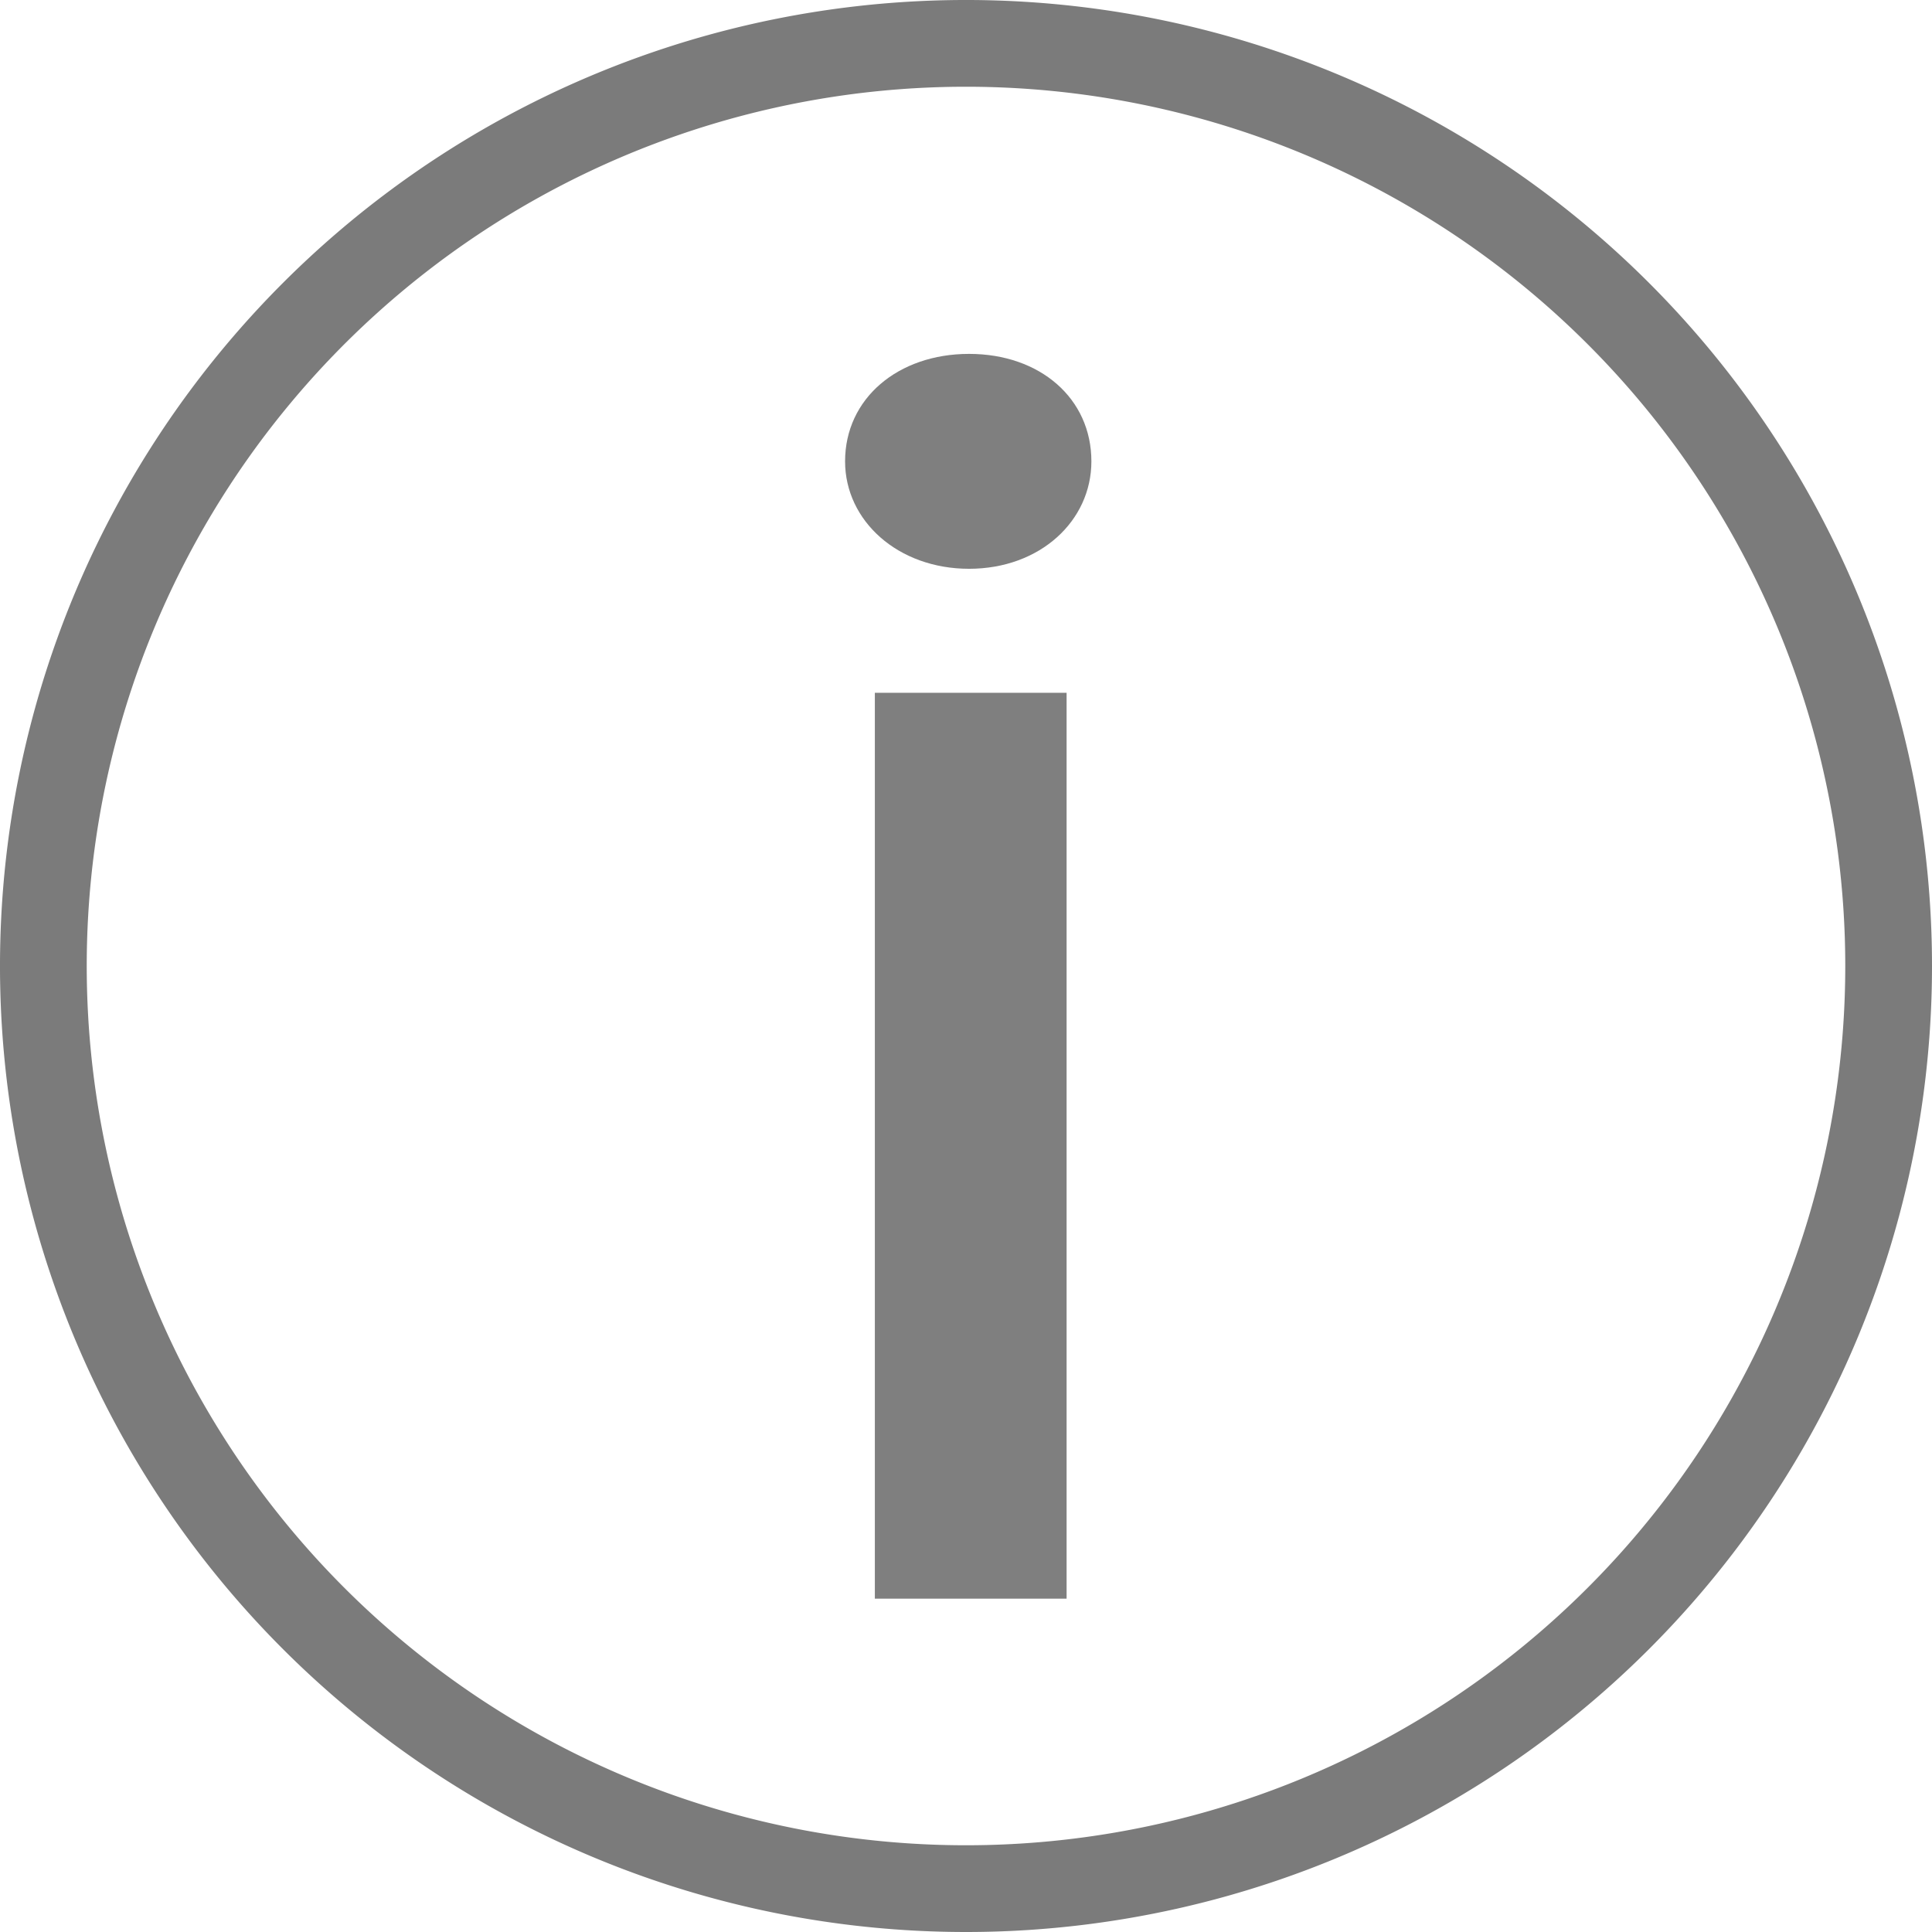 <svg xmlns="http://www.w3.org/2000/svg" width="284" height="284" viewBox="0 0 284 284">
  <g id="about" transform="translate(2 2)">
    <g id="Layer_4" data-name="Layer 4" opacity="0.518">
      <path id="Path_56" data-name="Path 56" d="M140,280A140,140,0,1,1,280,140,140,140,0,0,1,140,280ZM140,8.75A131.25,131.25,0,1,0,271.25,140,131.25,131.25,0,0,0,140,8.75Z" stroke="#000" stroke-width="4"/>
    </g>
    <path id="Path_58" data-name="Path 58" d="M36.45-151.389c10.449,0,17.982-7.047,17.982-15.795,0-9.234-7.533-15.795-17.982-15.795s-18.225,6.561-18.225,15.795C18.225-158.436,26-151.389,36.45-151.389Zm14.337,18.225H22.6V0H50.787Z" transform="translate(104 233)" opacity="0.501"/>
  </g>
</svg>
